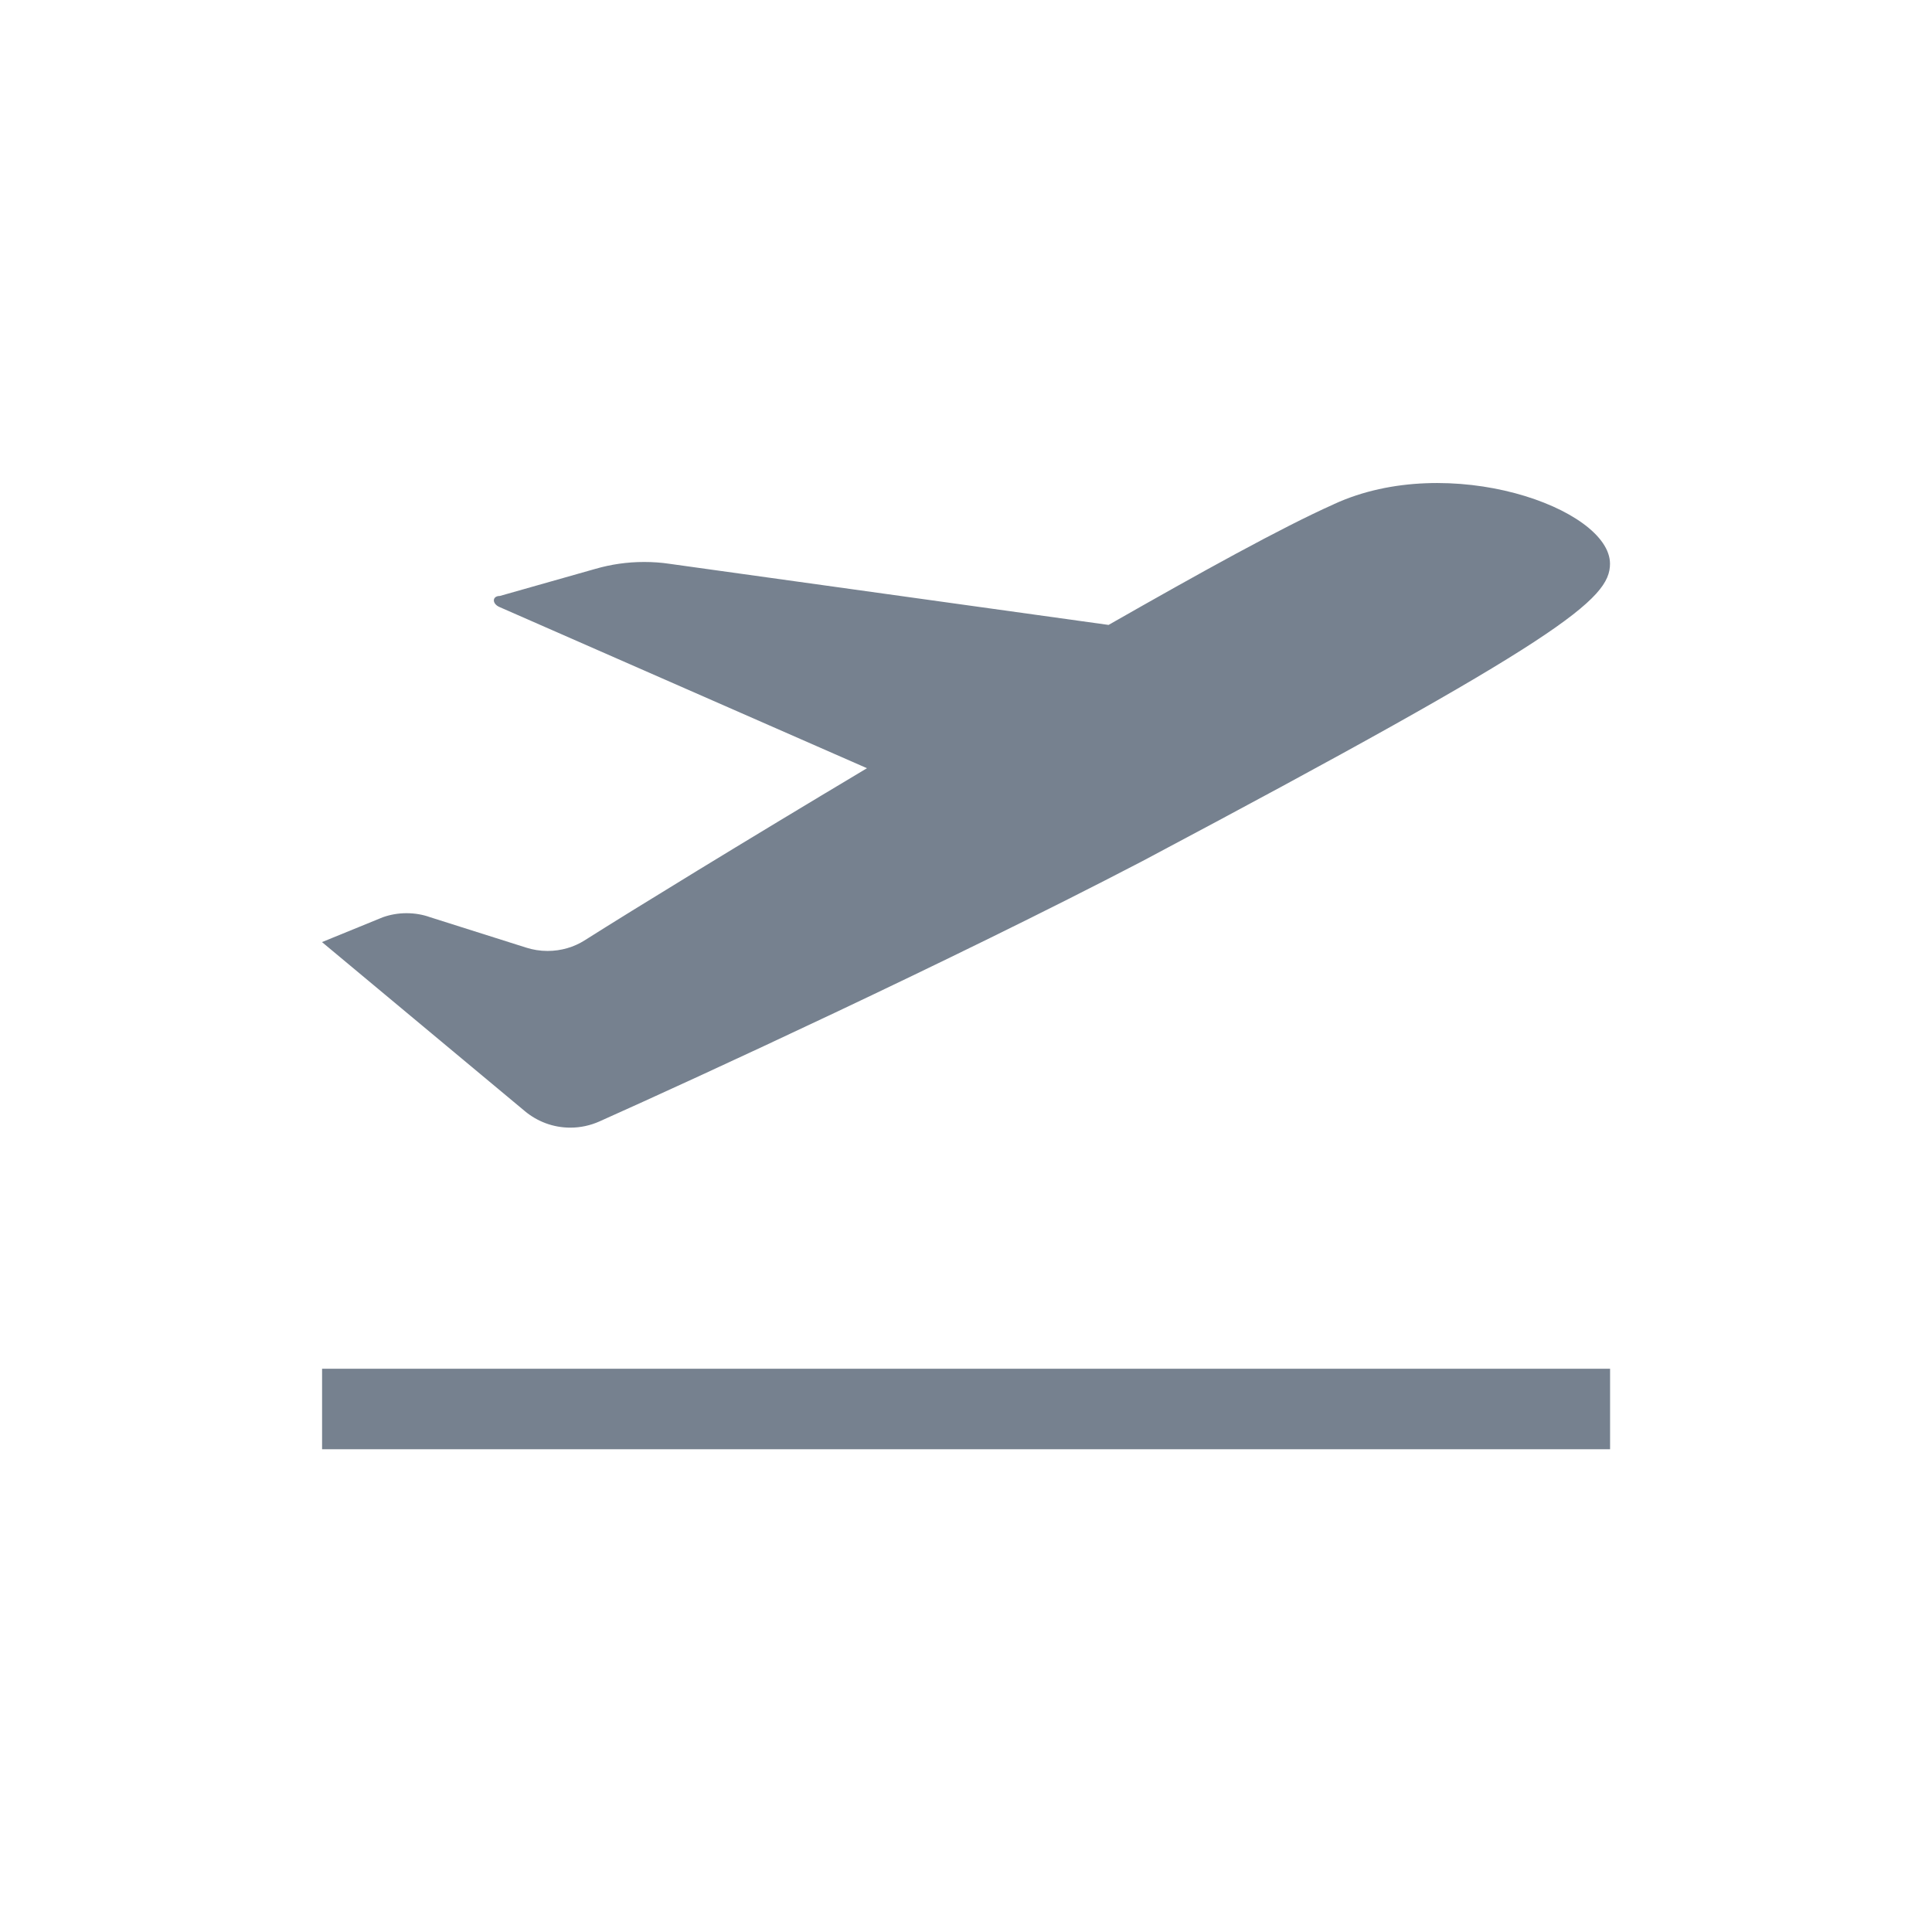 <svg width="24" height="24" viewBox="0 0 24 24" fill="none" xmlns="http://www.w3.org/2000/svg">
<path d="M16.571 6.263C15.921 6.553 14.911 7.113 13.771 7.763L8.311 7.003C8.218 6.989 8.111 6.981 8.002 6.981C7.791 6.981 7.588 7.011 7.395 7.067L6.21 7.403C6.11 7.403 6.11 7.503 6.21 7.543L10.77 9.543C9.23 10.463 7.86 11.303 7.26 11.683C7.13 11.765 6.972 11.813 6.802 11.813C6.708 11.813 6.618 11.798 6.534 11.771L5.34 11.393C5.254 11.362 5.154 11.344 5.05 11.344C4.946 11.344 4.846 11.362 4.754 11.395L4 11.703L6.52 13.803C6.672 13.93 6.869 14.008 7.085 14.008C7.214 14.008 7.336 13.98 7.446 13.931C8.65 13.393 11.82 11.933 14.18 10.703C19.42 7.923 20 7.443 20 7.003C20 6.313 18 5.603 16.57 6.263H16.571Z" fill="#1C2E45" fill-opacity="0.6"/>
<path d="M4.001 17.003H20.001V18.003H4.001V17.003Z" fill="#1C2E45" fill-opacity="0.6"/>
</svg>
